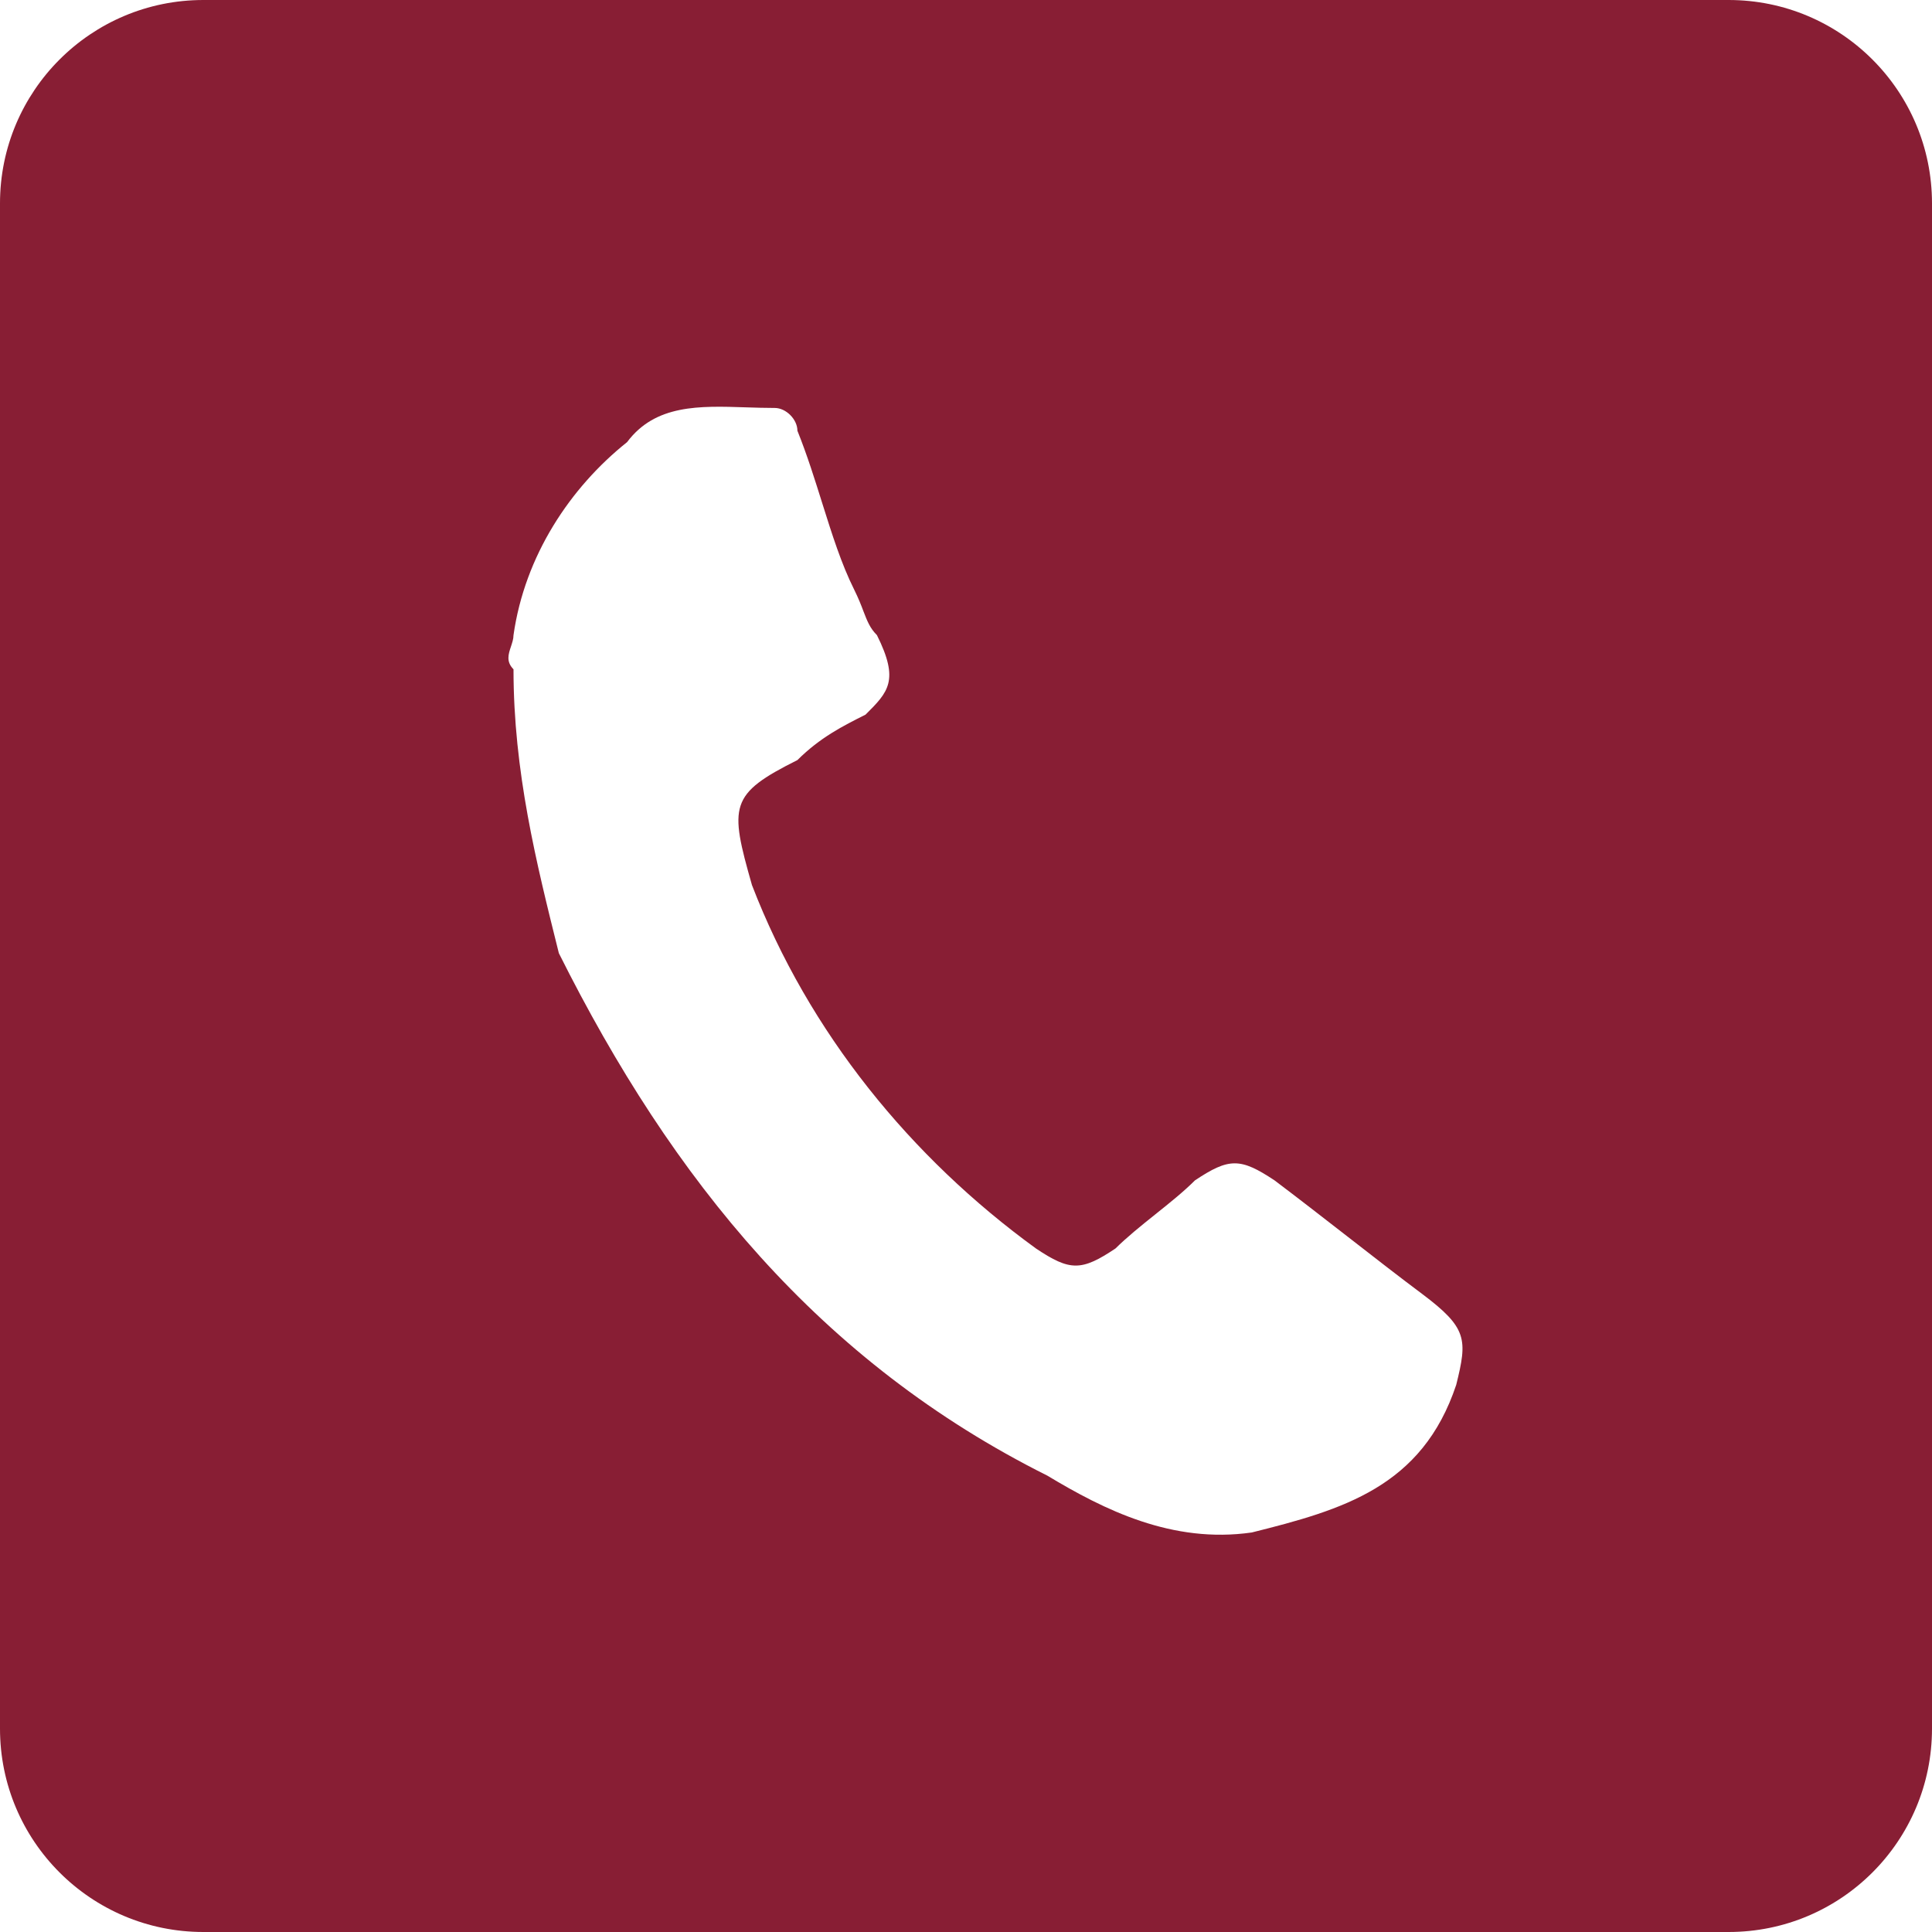 <svg width="19" height="19" viewBox="0 0 19 19" fill="none" xmlns="http://www.w3.org/2000/svg">
<path fill-rule="evenodd" clip-rule="evenodd" d="M2 0C0.895 0 0 0.895 0 2V17C0 18.105 0.895 19 2 19H17C18.105 19 19 18.105 19 17V2C19 0.895 18.105 0 17 0H2ZM6.167 4.348C5.608 4.794 5.161 5.465 5.05 6.246C5.05 6.284 5.037 6.321 5.025 6.358C5 6.433 4.975 6.507 5.05 6.582C5.05 7.587 5.273 8.48 5.496 9.374C6.613 11.608 8.066 13.395 10.3 14.512C10.858 14.848 11.528 15.183 12.31 15.071C13.204 14.848 13.986 14.624 14.321 13.619C14.432 13.172 14.432 13.06 13.986 12.725C13.762 12.558 13.511 12.362 13.26 12.167C13.008 11.971 12.757 11.776 12.534 11.608C12.198 11.385 12.087 11.385 11.752 11.608C11.64 11.72 11.5 11.832 11.361 11.943C11.221 12.055 11.082 12.167 10.97 12.278C10.635 12.502 10.523 12.502 10.188 12.278C8.959 11.385 7.954 10.156 7.395 8.704C7.172 7.922 7.172 7.81 7.842 7.475C8.066 7.252 8.289 7.14 8.512 7.028C8.736 6.805 8.847 6.693 8.624 6.246C8.555 6.177 8.529 6.108 8.492 6.013C8.47 5.954 8.443 5.885 8.401 5.8C8.274 5.546 8.183 5.256 8.087 4.951C8.014 4.719 7.939 4.477 7.842 4.236C7.842 4.124 7.73 4.012 7.619 4.012C7.525 4.012 7.43 4.009 7.337 4.006C6.878 3.991 6.445 3.976 6.167 4.348Z" fill="#881E34"/>
</svg>
